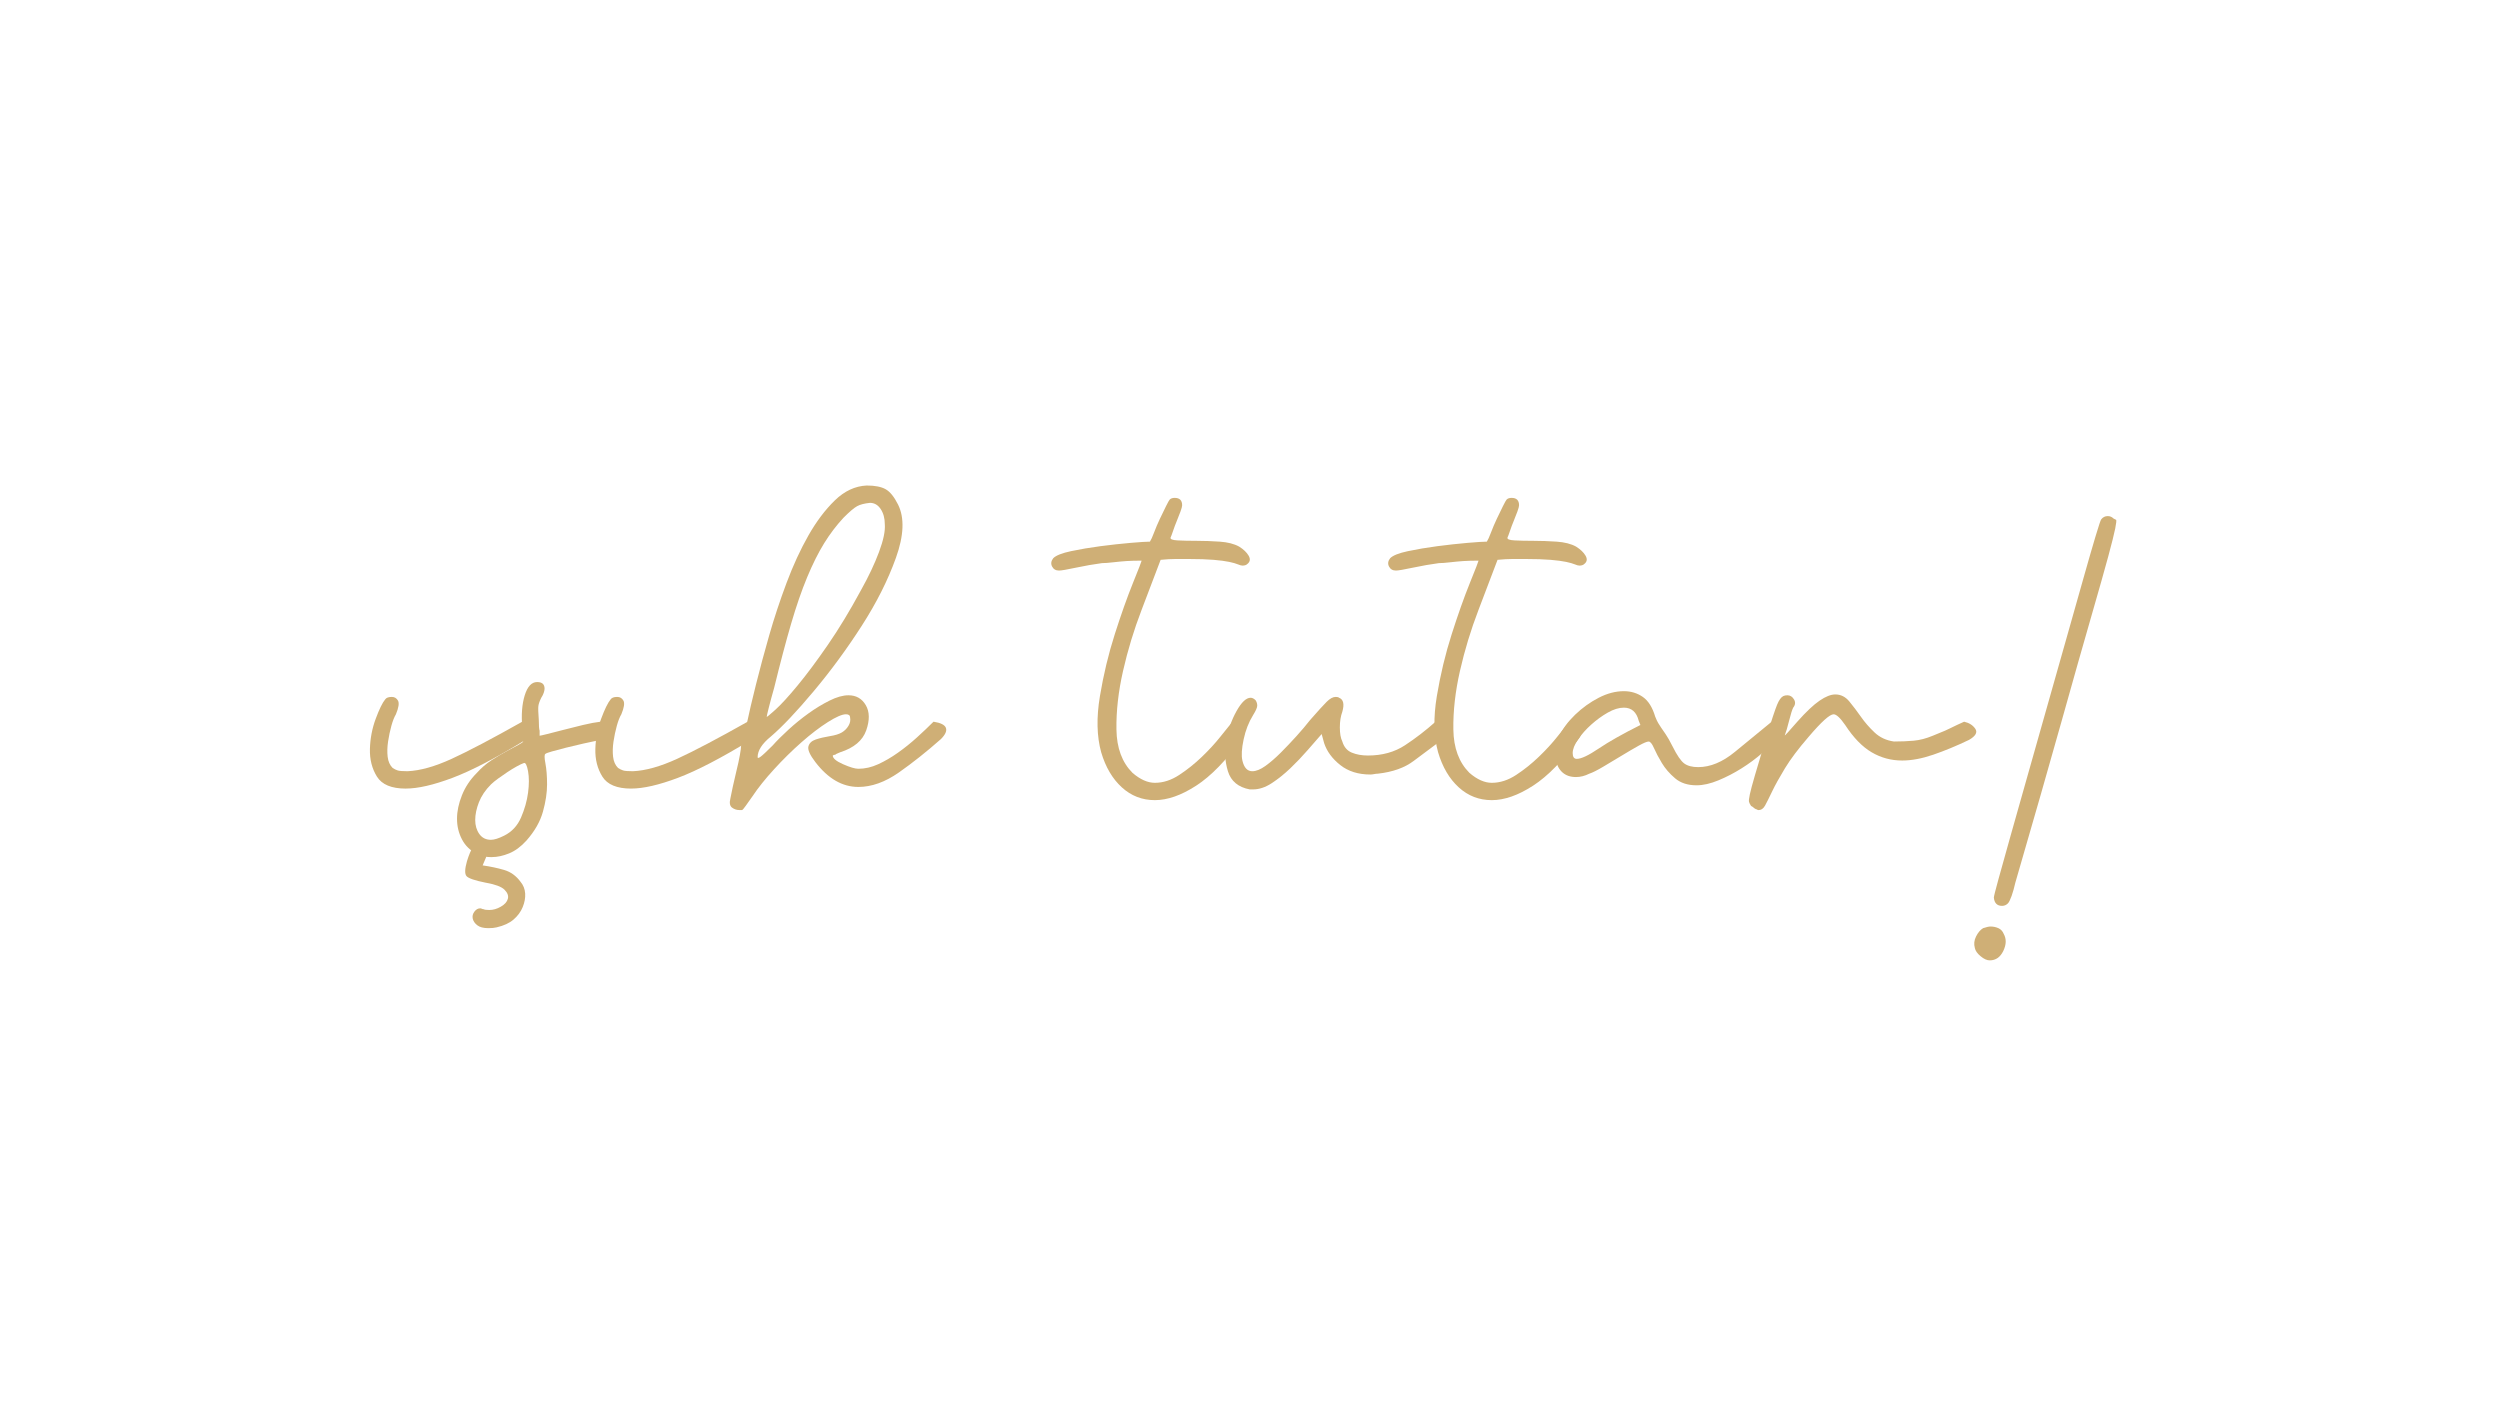 <?xml version="1.0" encoding="UTF-8"?>
<svg id="katman_1" xmlns="http://www.w3.org/2000/svg" version="1.1" viewBox="0 0 1920 1080">
  <!-- Generator: Adobe Illustrator 29.5.1, SVG Export Plug-In . SVG Version: 2.1.0 Build 141)  -->
  <defs>
    <style>
      .st0 {
        fill: #cfaf76;
      }
    </style>
  </defs>
  <path class="st0" d="M311.69,605.64c-11,0-18.39-3.06-22.2-9.2-3.81-6.12-5.6-13.21-5.39-21.25.22-8.03,1.69-15.75,4.44-23.15,2.75-7.39,5.17-12.37,7.29-14.91.84-1.27,2.54-1.9,5.07-1.9,2.11,0,3.7.95,4.76,2.85,1.05,1.9.52,5.39-1.59,10.47-1.27,2.12-2.44,5.07-3.49,8.88-1.06,3.8-1.9,7.83-2.54,12.05-.63,4.23-.74,8.15-.32,11.73.42,3.6,1.68,6.45,3.81,8.56,1.27.85,2.54,1.49,3.81,1.9,1.27.43,3.81.63,7.61.63,9.72-.42,21.03-3.59,33.93-9.51,12.89-5.92,30.97-15.43,54.23-28.54,3.38,1.27,5.39,2.65,6.03,4.12.63,1.49.84,2.85.63,4.12-.22,1.27-.85,2.44-1.9,3.49-1.06,1.06-1.8,1.8-2.22,2.22-22.83,13.95-41.54,23.69-56.13,29.18-14.59,5.5-26.54,8.24-35.83,8.24Z"/>
  <path class="st0" d="M377.64,658.29c-4.65,0-8.45-.84-11.42-2.54-5.07-2.54-8.88-6.23-11.42-11.1-2.54-4.86-3.81-10.15-3.81-15.86s1.27-11.73,3.81-18.08c2.54-6.34,6.34-12.05,11.42-17.12,3.39-3.81,7.19-7.08,11.42-9.83,4.23-2.74,8.15-5.07,11.73-6.98,3.6-1.9,6.56-3.49,8.88-4.76,2.33-1.27,3.49-2.11,3.49-2.54v-3.49c0-1.9-.22-4.33-.63-7.29-.84-9.72-.21-17.97,1.9-24.73,2.11-6.76,5.28-10.15,9.51-10.15,3.81,0,5.71,1.69,5.71,5.07,0,.85-.22,1.9-.63,3.17-.43,1.27-1.06,2.54-1.9,3.81-1.27,2.54-2.01,4.66-2.22,6.34-.22,1.7-.11,5.29.32,10.78,0,4.23.21,6.98.63,8.24v3.81c.42,0,2.32-.42,5.71-1.27,3.38-.84,7.5-1.9,12.37-3.17,4.86-1.27,9.93-2.54,15.22-3.81,5.28-1.27,9.83-2.11,13.64-2.54,3.81.85,6.34,2.96,7.61,6.34,1.27,3.39-1.27,5.93-7.61,7.61-4.23.85-8.67,1.8-13.32,2.86-4.66,1.06-9.1,2.12-13.32,3.17-4.23,1.06-7.83,2.01-10.78,2.86-2.96.85-4.66,1.49-5.07,1.9-.85.43-.85,2.85,0,7.29.84,4.44,1.27,9.83,1.27,16.17s-1.06,13.32-3.17,20.93c-2.12,7.61-6.34,15.01-12.68,22.2-4.22,4.66-8.66,7.93-13.32,9.83-4.65,1.9-9.09,2.85-13.32,2.85ZM373.2,677.95c-8.45-1.69-13.42-3.38-14.9-5.07-1.48-1.69-1.37-5.49.32-11.42,2.96-9.72,6.13-14.59,9.51-14.59.85,0,2.12.43,3.81,1.27,2.54,1.27,3.49,3.17,2.85,5.71-.63,2.54-2,6.13-4.12,10.78,5.93.85,11.42,2.01,16.49,3.49,5.07,1.49,9.31,4.55,12.68,9.2,2.11,2.54,3.27,5.5,3.49,8.88.21,3.39-.43,6.88-1.9,10.46-1.48,3.6-3.81,6.77-6.98,9.51-3.17,2.76-7.5,4.76-13,6.03-1.68.43-3.81.63-6.34.63-3.81,0-6.66-.73-8.56-2.22-1.9-1.48-3.06-3.17-3.49-5.07-.42-1.9,0-3.7,1.27-5.39,1.27-1.69,2.75-2.54,4.44-2.54.43,0,.85.11,1.27.32.43.22.85.32,1.27.32.85.43,2.33.63,4.44.63,2.96,0,5.93-.84,8.88-2.54,2.96-1.68,4.76-3.7,5.39-6.03.63-2.32-.21-4.65-2.54-6.98-2.32-2.32-7.08-4.12-14.27-5.39ZM377.01,644.97c2.54,0,5.93-1.05,10.15-3.17,5.93-2.95,10.26-7.61,13-13.95s4.54-12.69,5.39-19.03c.84-6.34.84-11.83,0-16.49-.85-4.65-1.9-6.76-3.17-6.34-1.27.43-3.06,1.27-5.39,2.54-2.32,1.27-4.76,2.75-7.29,4.44-2.54,1.69-4.96,3.39-7.29,5.07-2.32,1.69-4.12,3.17-5.39,4.44-4.22,4.23-7.29,8.78-9.2,13.64-1.9,4.87-2.85,9.41-2.85,13.63s1.06,7.83,3.17,10.78c2.12,2.96,5.07,4.44,8.88,4.44Z"/>
  <path class="st0" d="M484.82,605.64c-11,0-18.39-3.06-22.2-9.2-3.81-6.12-5.6-13.21-5.39-21.25.22-8.03,1.69-15.75,4.44-23.15,2.75-7.39,5.17-12.37,7.29-14.91.84-1.27,2.54-1.9,5.07-1.9,2.11,0,3.7.95,4.76,2.85,1.05,1.9.52,5.39-1.59,10.47-1.27,2.12-2.44,5.07-3.49,8.88-1.06,3.8-1.9,7.83-2.54,12.05-.63,4.23-.74,8.15-.32,11.73.42,3.6,1.68,6.45,3.81,8.56,1.27.85,2.54,1.49,3.81,1.9,1.27.43,3.81.63,7.61.63,9.72-.42,21.03-3.59,33.93-9.51,12.89-5.92,30.97-15.43,54.23-28.54,3.38,1.27,5.39,2.65,6.03,4.12.63,1.49.84,2.85.63,4.12-.22,1.27-.85,2.44-1.9,3.49-1.06,1.06-1.8,1.8-2.22,2.22-22.83,13.95-41.54,23.69-56.13,29.18-14.59,5.5-26.54,8.24-35.83,8.24Z"/>
  <path class="st0" d="M593.27,572.66c3.38-3.8,7.5-7.93,12.37-12.37,4.86-4.44,9.93-8.56,15.22-12.37,5.28-3.81,10.67-7.08,16.17-9.83,5.49-2.75,10.36-4.12,14.59-4.12,5.92,0,10.36,2.54,13.32,7.61,2.95,5.07,3.06,11.53.32,19.34-2.75,7.83-9.41,13.43-19.98,16.81-.85.43-1.59.74-2.22.95-.63.22-1.17.54-1.59.95-.85,0-1.49.22-1.9.63,0,2.12,2.64,4.34,7.93,6.66,5.28,2.33,9.2,3.49,11.73,3.49,5.07,0,10.15-1.16,15.22-3.49,5.07-2.32,10.15-5.28,15.22-8.88,5.07-3.59,9.93-7.5,14.59-11.73,4.65-4.22,8.88-8.24,12.69-12.05,5.49.85,8.66,2.44,9.51,4.76.84,2.33-.43,5.18-3.8,8.56-11,9.73-21.78,18.29-32.35,25.69-10.57,7.4-20.93,11.1-31.08,11.1-12.27,0-23.26-6.34-32.98-19.03-4.23-5.49-6.03-9.51-5.39-12.05s2.54-4.33,5.71-5.39c3.17-1.05,6.76-1.9,10.78-2.54,4.01-.63,7.08-1.59,9.2-2.85,2.11-1.27,3.81-2.95,5.07-5.07,1.27-2.11,1.68-4.22,1.27-6.34,0-1.69-1.06-2.54-3.17-2.54-2.96,0-7.61,2.01-13.95,6.03-6.34,4.02-13.11,9.2-20.3,15.54-7.19,6.34-14.17,13.22-20.93,20.61-6.77,7.4-12.27,14.27-16.49,20.61-2.12,2.96-3.9,5.5-5.39,7.61-1.48,2.12-2.43,3.17-2.85,3.17h-1.9c-2.11,0-4.01-.63-5.71-1.9-1.68-1.27-2.11-3.59-1.27-6.98.43-2.11,1.06-5.17,1.9-9.2.85-4.01,1.8-8.14,2.85-12.37,1.06-4.22,1.9-8.13,2.54-11.73.63-3.59.95-6.03.95-7.29v-2.54c0-.42.22-1.05.63-1.9.43-.84.95-2.22,1.59-4.12.63-1.9,1.38-4.76,2.22-8.56,1.68-8.03,4.01-17.97,6.98-29.81,2.95-11.83,6.34-24.42,10.15-37.74,3.81-13.32,8.25-26.74,13.32-40.27,5.07-13.53,10.67-25.69,16.81-36.47,6.12-10.78,12.89-19.76,20.3-26.96,7.39-7.18,15.54-10.99,24.42-11.42,6.34,0,11.2.95,14.59,2.85,3.38,1.9,6.55,5.82,9.51,11.73,5.07,10.15,4.54,23.78-1.59,40.91-6.13,17.12-14.9,34.57-26.32,52.32s-23.69,34.47-36.79,50.1c-13.11,15.65-24.1,27.27-32.98,34.88-6.77,5.5-10.15,10.78-10.15,15.86,0,.85.73.74,2.22-.32,1.48-1.05,4.54-3.9,9.2-8.56ZM668.11,386.2c-4.23.43-7.51,1.27-9.83,2.54-2.33,1.27-5.82,4.23-10.46,8.88-5.5,5.93-10.47,12.48-14.9,19.66-4.44,7.19-8.78,15.86-13,26-4.23,10.15-8.35,22.1-12.37,35.83-4.02,13.75-8.35,30.13-13,49.15-1.69,5.93-3.07,11-4.12,15.22-1.06,4.23-1.59,6.56-1.59,6.98s2.22-1.37,6.66-5.39c4.44-4.01,10.15-10.25,17.12-18.71,6.98-8.45,14.69-18.81,23.15-31.08,8.45-12.26,16.91-26.21,25.37-41.86,5.92-10.56,10.56-20.39,13.95-29.49,3.38-9.09,4.86-16.17,4.44-21.25,0-4.65-1.06-8.56-3.17-11.73-2.12-3.17-4.87-4.76-8.25-4.76Z"/>
  <path class="st0" d="M891.36,429.96c-3.81,10.15-8.67,22.94-14.59,38.37-5.93,15.44-10.68,31.08-14.27,46.93-3.6,15.86-5.29,30.87-5.07,45.03.21,14.17,4.33,25.27,12.37,33.3,5.92,5.07,11.62,7.61,17.12,7.61,6.34,0,12.58-2,18.71-6.03,6.12-4.01,11.94-8.66,17.44-13.95,5.49-5.28,10.25-10.46,14.27-15.54,4.01-5.07,7.08-8.88,9.2-11.42,3.38.85,5.71,1.9,6.98,3.17,1.27,1.27,2,2.54,2.22,3.8.21,1.27,0,2.54-.63,3.81-.63,1.27-1.17,2.12-1.59,2.54-11.84,16.49-23.47,28.44-34.88,35.83-11.42,7.4-21.99,11.1-31.71,11.1s-18.19-3.27-25.37-9.83c-7.19-6.55-12.48-15.54-15.86-26.96-3.38-12.26-3.7-26.64-.95-43.13,2.75-16.49,6.55-32.35,11.42-47.57,4.86-15.22,9.51-28.32,13.95-39.32,4.44-10.99,6.66-16.7,6.66-17.12-4.66,0-8.56.11-11.73.32-3.17.22-6.56.54-10.15.95-3.6.43-6.45.63-8.56.63-6.34.85-13,2.01-19.98,3.49-6.98,1.49-11.31,2.22-13,2.22-2.54,0-4.33-1.05-5.39-3.17-1.05-2.11-.73-4.22.95-6.34,2.12-2.11,6.66-3.9,13.64-5.39,6.98-1.48,14.49-2.75,22.52-3.81,8.03-1.05,15.75-1.9,23.15-2.54,7.39-.63,12.37-.95,14.91-.95.84-1.27,1.9-3.59,3.17-6.98,1.27-3.38,2.75-6.87,4.44-10.46,1.68-3.59,3.27-6.87,4.76-9.83,1.48-2.95,2.43-4.65,2.85-5.07.84-.84,2.11-1.27,3.81-1.27,3.8,0,5.71,1.9,5.71,5.71,0,.85-.43,2.44-1.27,4.76-.85,2.33-1.8,4.76-2.85,7.29-1.06,2.54-2.01,5.07-2.85,7.61-.85,2.54-1.49,4.23-1.9,5.07-.43,1.27,1.37,2.01,5.39,2.22,4.01.22,8.88.32,14.59.32s11.62.22,17.76.63c6.12.43,11.1,1.69,14.91,3.81,3.38,2.12,5.81,4.44,7.29,6.98,1.48,2.54,1.16,4.66-.95,6.34-.85.85-2.12,1.27-3.8,1.27-.85,0-2.01-.32-3.49-.95-1.49-.63-3.71-1.27-6.66-1.9-2.96-.63-6.98-1.16-12.05-1.59-5.07-.42-11.42-.63-19.03-.63h-10.15c-3.39,0-7.19.22-11.42.63Z"/>
  <path class="st0" d="M959.85,606.28c-8.88-1.68-14.48-6.34-16.81-13.95-2.32-7.61-2.75-15.54-1.27-23.78,1.49-8.25,4.12-15.75,7.93-22.52,3.81-6.76,7.39-10.15,10.78-10.15,1.27,0,2.54.63,3.81,1.9.84,1.27,1.27,2.65,1.27,4.12s-1.06,3.91-3.17,7.29c-3.39,5.5-5.82,11.73-7.29,18.71-1.49,6.98-1.8,12.37-.95,16.17,1.27,5.5,3.8,8.24,7.61,8.24,2.95,0,6.34-1.37,10.15-4.12,3.8-2.74,7.71-6.12,11.73-10.15s8.03-8.25,12.05-12.69c4.01-4.44,7.5-8.56,10.47-12.37,5.92-6.76,10.15-11.42,12.68-13.95,2.54-2.54,4.86-3.81,6.98-3.81,1.27,0,2.11.22,2.54.63,3.38,1.27,4.22,4.87,2.54,10.78-1.27,3.39-1.9,7.4-1.9,12.05s.63,8.25,1.9,10.78c1.27,4.23,3.7,7.09,7.29,8.56,3.59,1.49,7.71,2.22,12.37,2.22,10.99,0,20.5-2.63,28.54-7.93,8.03-5.28,15.86-11.31,23.47-18.08,5.49.85,8.66,2.76,9.51,5.71.84,2.96-.43,5.5-3.81,7.61-8.04,5.93-15.54,11.53-22.52,16.81-6.98,5.29-16.17,8.56-27.59,9.83-.85,0-1.8.11-2.85.32-1.06.22-2.01.32-2.85.32-9.3,0-17.03-2.43-23.15-7.29-6.13-4.86-10.26-10.46-12.37-16.81l-1.9-6.98c-2.96,3.39-6.56,7.51-10.78,12.37-4.23,4.87-8.67,9.51-13.32,13.96-4.66,4.44-9.41,8.24-14.27,11.42-4.87,3.17-9.62,4.76-14.27,4.76h-2.54Z"/>
  <path class="st0" d="M1150.11,429.96c-3.81,10.15-8.67,22.94-14.59,38.37-5.93,15.44-10.68,31.08-14.27,46.93-3.6,15.86-5.29,30.87-5.07,45.03.21,14.17,4.33,25.27,12.37,33.3,5.92,5.07,11.62,7.61,17.12,7.61,6.34,0,12.58-2,18.71-6.03,6.12-4.01,11.94-8.66,17.44-13.95,5.49-5.28,10.25-10.46,14.27-15.54,4.01-5.07,7.08-8.88,9.2-11.42,3.38.85,5.71,1.9,6.98,3.17,1.27,1.27,2,2.54,2.22,3.8.21,1.27,0,2.54-.63,3.81-.63,1.27-1.17,2.12-1.59,2.54-11.84,16.49-23.47,28.44-34.88,35.83-11.42,7.4-21.99,11.1-31.71,11.1s-18.19-3.27-25.37-9.83c-7.19-6.55-12.48-15.54-15.86-26.96-3.38-12.26-3.7-26.64-.95-43.13,2.75-16.49,6.55-32.35,11.42-47.57,4.86-15.22,9.51-28.32,13.95-39.32,4.44-10.99,6.66-16.7,6.66-17.12-4.66,0-8.56.11-11.73.32-3.17.22-6.56.54-10.15.95-3.6.43-6.45.63-8.56.63-6.34.85-13,2.01-19.98,3.49-6.98,1.49-11.31,2.22-13,2.22-2.54,0-4.33-1.05-5.39-3.17-1.05-2.11-.73-4.22.95-6.34,2.12-2.11,6.66-3.9,13.64-5.39,6.98-1.48,14.49-2.75,22.52-3.81,8.03-1.05,15.75-1.9,23.15-2.54,7.39-.63,12.37-.95,14.91-.95.84-1.27,1.9-3.59,3.17-6.98,1.27-3.38,2.75-6.87,4.44-10.46,1.68-3.59,3.27-6.87,4.76-9.83,1.48-2.95,2.43-4.65,2.85-5.07.84-.84,2.11-1.27,3.81-1.27,3.8,0,5.71,1.9,5.71,5.71,0,.85-.43,2.44-1.27,4.76-.85,2.33-1.8,4.76-2.85,7.29-1.06,2.54-2.01,5.07-2.85,7.61-.85,2.54-1.49,4.23-1.9,5.07-.43,1.27,1.37,2.01,5.39,2.22,4.01.22,8.88.32,14.59.32s11.62.22,17.76.63c6.12.43,11.1,1.69,14.91,3.81,3.38,2.12,5.81,4.44,7.29,6.98,1.48,2.54,1.16,4.66-.95,6.34-.85.85-2.12,1.27-3.8,1.27-.85,0-2.01-.32-3.49-.95-1.49-.63-3.71-1.27-6.66-1.9-2.96-.63-6.98-1.16-12.05-1.59-5.07-.42-11.42-.63-19.03-.63h-10.15c-3.39,0-7.19.22-11.42.63Z"/>
  <path class="st0" d="M1271.24,550.47c.84,2.12,1.59,3.71,2.22,4.76.63,1.06,1.37,2.22,2.22,3.49.84,1.27,2,2.96,3.49,5.07,1.48,2.12,3.27,5.29,5.39,9.51,3.38,6.77,6.34,11.1,8.88,13,2.54,1.9,6.12,2.85,10.78,2.85,9.3,0,18.71-3.9,28.22-11.73,9.51-7.82,18.92-15.54,28.22-23.15,4.22,1.27,6.44,3.07,6.66,5.39.21,2.33-.74,4.76-2.85,7.29-2.54,3.39-6.24,7.2-11.1,11.42-4.87,4.23-10.15,8.15-15.86,11.73-5.71,3.6-11.63,6.66-17.76,9.2-6.13,2.54-11.73,3.81-16.81,3.81-6.77,0-12.27-1.79-16.49-5.39-4.23-3.59-7.61-7.5-10.15-11.73-2.54-4.22-4.55-8.03-6.03-11.42-1.49-3.38-2.85-5.07-4.12-5.07s-3.81,1.06-7.61,3.17c-3.81,2.12-8.15,4.66-13,7.61-4.87,2.96-9.62,5.82-14.27,8.56-4.66,2.76-8.25,4.55-10.78,5.39-3.39,1.7-6.77,2.54-10.15,2.54-8.45,0-13.74-4.65-15.86-13.95-1.27-5.07-.42-10.67,2.54-16.81,2.96-6.12,7.19-11.83,12.68-17.12,5.49-5.28,11.52-9.61,18.08-13,6.55-3.38,13-5.07,19.34-5.07,5.49,0,10.36,1.49,14.59,4.44,4.22,2.96,7.39,8.04,9.51,15.22ZM1207.82,578.37c0,2.96,1.05,4.44,3.17,4.44,3.38,0,8.98-2.64,16.81-7.93,7.82-5.28,18.49-11.31,32.03-18.08l-1.27-3.17c-1.69-6.76-5.5-10.15-11.42-10.15-3.81,0-7.93,1.27-12.37,3.8s-8.67,5.61-12.68,9.2c-4.02,3.6-7.4,7.4-10.15,11.42-2.75,4.02-4.12,7.51-4.12,10.46Z"/>
  <path class="st0" d="M1350.52,622.14c-.42,0-.73-.1-.95-.32-.21-.21-.52-.32-.95-.32-.84-.42-1.48-.84-1.9-1.27s-1.05-.84-1.9-1.27c-.84-1.27-1.37-2.32-1.58-3.17-.21-.84,0-2.74.63-5.71.63-2.95,1.9-7.71,3.81-14.27,1.9-6.55,4.76-16.17,8.56-28.86,4.23-13.53,7.08-22.09,8.56-25.69,1.48-3.59,3.06-5.81,4.76-6.66.84-.42,1.9-.63,3.17-.63,2.11,0,3.81,1.06,5.07,3.17,1.27,2.12,1.05,4.23-.63,6.34-.85,1.69-1.9,5.07-3.17,10.15-1.27,5.07-2.33,8.67-3.17,10.78-.43.85.32.22,2.22-1.9,1.9-2.11,4.33-4.86,7.29-8.25,6.76-7.61,12.47-13,17.12-16.17,4.65-3.17,8.66-4.76,12.05-4.76,4.22,0,7.82,1.8,10.78,5.39,2.95,3.6,5.92,7.51,8.88,11.73,2.95,4.23,6.44,8.24,10.46,12.05,4.01,3.8,8.98,6.13,14.91,6.98,5.49,0,10.56-.21,15.22-.63,4.65-.42,9.51-1.69,14.59-3.8.84-.42,2.64-1.16,5.39-2.22,2.75-1.05,5.39-2.22,7.93-3.49,3.38-1.69,6.98-3.38,10.78-5.07,3.81.85,6.66,2.65,8.56,5.39,1.9,2.76.32,5.61-4.76,8.56-9.73,4.66-18.93,8.46-27.59,11.42-8.67,2.96-16.6,4.44-23.78,4.44-8.46,0-16.28-2.11-23.47-6.34-7.19-4.22-13.95-11.2-20.3-20.93-3.81-5.49-6.77-8.24-8.88-8.24-2.96,0-9.31,5.71-19.03,17.12-8.04,9.31-14.17,17.44-18.39,24.42-4.23,6.98-7.51,12.9-9.83,17.76-2.32,4.87-4.12,8.46-5.39,10.78-1.27,2.33-2.95,3.49-5.07,3.49Z"/>
  <path class="st0" d="M1516.68,728.05c-.85-2.95-.54-5.92.95-8.88,1.48-2.95,3.27-5.07,5.39-6.34,2.54-.84,4.44-1.27,5.71-1.27,2.11,0,4.12.43,6.03,1.27,1.9.85,3.27,2.33,4.12,4.44,2.11,3.81,2,8.15-.32,13-2.33,4.87-5.82,7.29-10.47,7.29-2.12,0-4.44-1.05-6.98-3.17-2.54-2.11-4.02-4.22-4.44-6.34ZM1537.61,695.71c-3.8,0-5.93-2.11-6.34-6.34,0-.84,1.16-5.49,3.49-13.95,2.32-8.45,5.39-19.44,9.2-32.98,3.81-13.53,8.14-28.86,13-45.98,4.86-17.12,9.83-34.67,14.9-52.64,5.07-17.97,10.04-35.52,14.91-52.64,4.86-17.12,9.2-32.45,13-45.98,3.81-13.53,6.98-24.52,9.51-32.98,2.54-8.45,4.01-12.89,4.44-13.32,1.27-1.68,2.95-2.54,5.07-2.54,1.68,0,3.17.63,4.44,1.9.84.43,1.48.74,1.9.95.42.22.21,2.44-.63,6.66-.85,4.23-2.65,11.42-5.39,21.56-2.75,10.15-7.08,25.48-13,45.98-5.93,20.51-13.54,47.36-22.83,80.55-9.31,33.2-21.15,74.52-35.52,123.99-.85,3.8-1.8,7.2-2.85,10.15-1.06,2.96-2.01,4.87-2.85,5.71-1.27,1.27-2.76,1.9-4.44,1.9Z"/>
</svg>